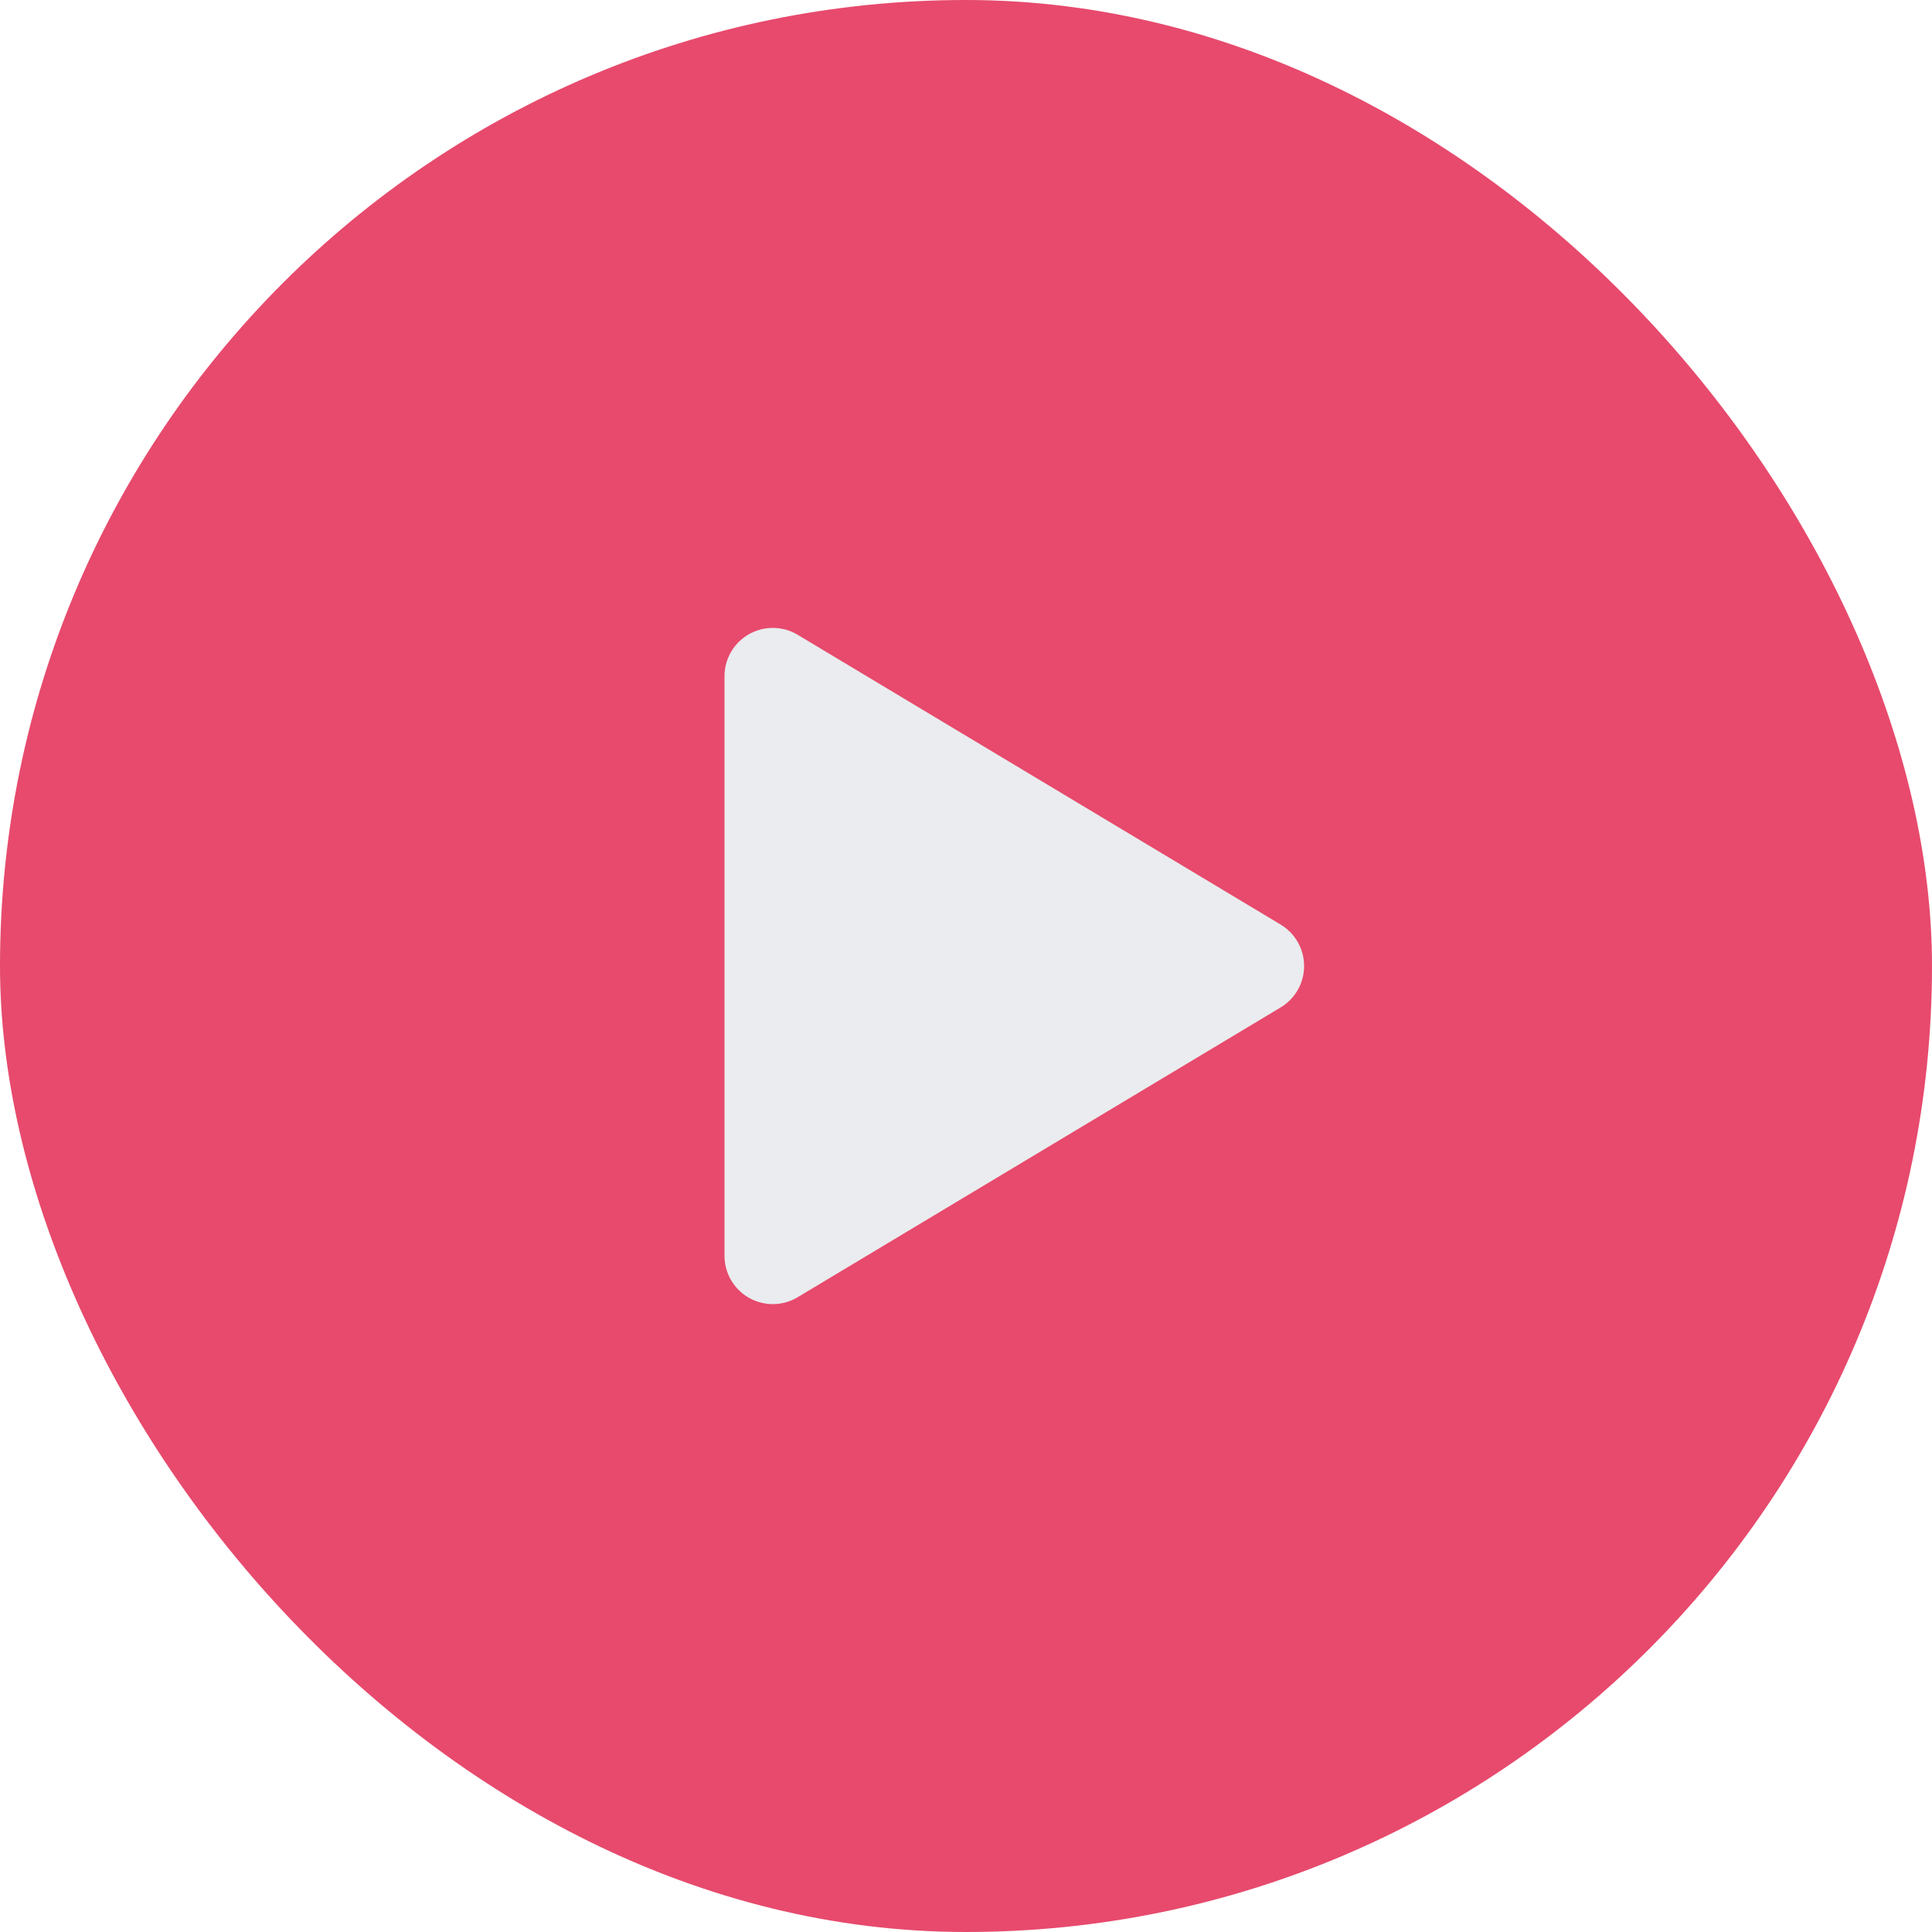 <svg width="40" height="40" viewBox="0 0 40 40" fill="none" xmlns="http://www.w3.org/2000/svg">
<g opacity="0.8">
<rect width="40" height="40" rx="20" fill="#E11D48"/>
<path d="M16 14L26 20L16 26V14Z" fill="#E5E7EB" stroke="#E5E7EB" stroke-width="2" stroke-linecap="round" stroke-linejoin="round"/>
</g>
</svg>
